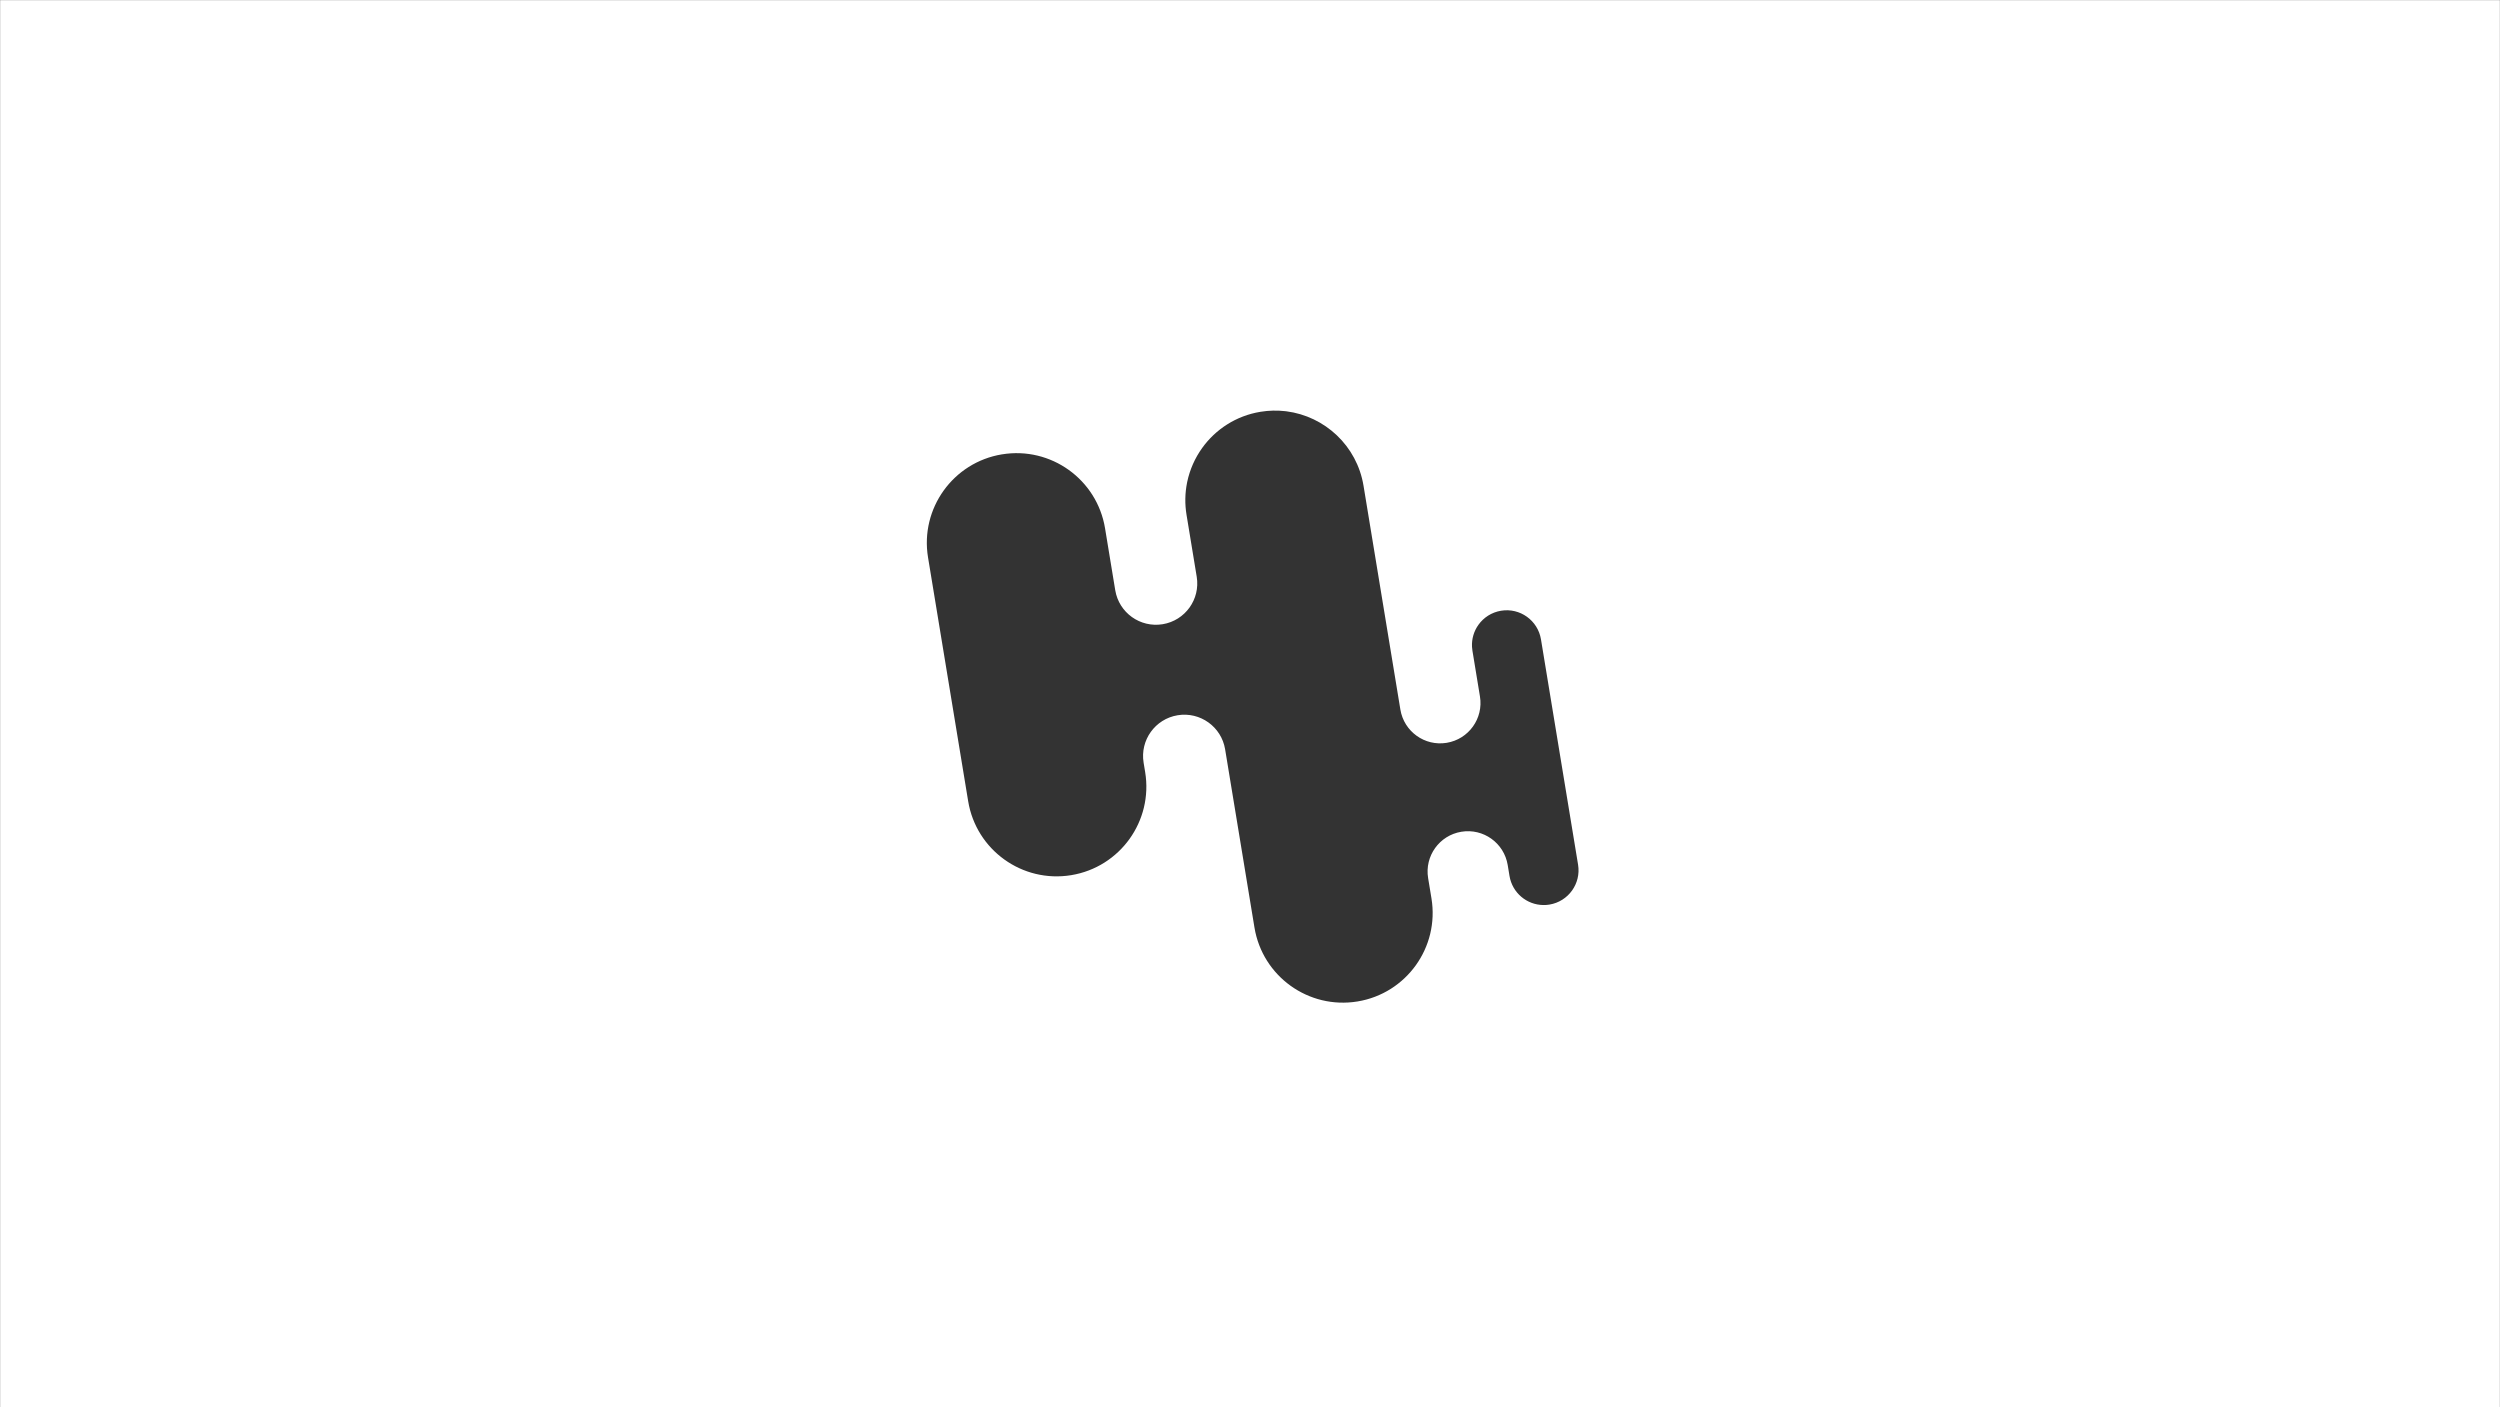 <svg width="1922" height="1082" viewBox="0 0 1922 1082" fill="none" xmlns="http://www.w3.org/2000/svg">
<rect x="0" y="0" width="1922" height="1082" fill="#333333" stroke="none"/>
<g clip-path="url(#clip0_1_10)">
<mask id="mask0_1_10" style="mask-type:luminance" maskUnits="userSpaceOnUse" x="0" y="0" width="1922" height="1082">
<path d="M1922 0H0V1082H1922V0Z" fill="white"/>
</mask>
<g mask="url(#mask0_1_10)">
<path d="M0 0V1082H1922V0H0ZM1048.28 373.45L1076.61 545.53C1078 553.97 1082.69 561.06 1089.13 565.68C1095.58 570.31 1103.78 572.47 1112.24 571.08C1129.14 568.29 1140.58 552.34 1137.79 535.45L1132 500.22C1131.84 499.24 1131.73 498.25 1131.68 497.29C1131.35 491.06 1133.2 485.13 1136.65 480.31C1140.63 474.76 1146.74 470.73 1154.01 469.53C1168.56 467.13 1182.3 476.98 1184.7 491.54L1213.22 664.75C1214.42 672.04 1212.55 679.11 1208.57 684.66C1204.59 690.21 1198.49 694.25 1191.2 695.45C1189.66 695.7 1188.12 695.82 1186.61 695.79C1173.85 695.7 1162.65 686.44 1160.5 673.42L1159.12 665.01C1157.73 656.57 1153.05 649.47 1146.6 644.84C1140.15 640.21 1131.94 638.06 1123.49 639.45C1106.59 642.22 1095.15 658.17 1097.94 675.08L1100.51 690.68C1103.6 709.47 1098.78 727.74 1088.5 742.07C1078.21 756.41 1062.46 766.83 1043.68 769.92C1006.1 776.11 970.62 750.66 964.43 713.08L941.87 576.06C940.45 567.41 935.65 560.16 929.05 555.42C922.44 550.68 914.04 548.46 905.38 549.88C888.07 552.73 876.36 569.06 879.21 586.37L880.4 593.58C883.49 612.36 878.67 630.63 868.39 644.97C858.1 659.31 842.35 669.73 823.57 672.82C785.99 679.01 750.51 653.56 744.33 615.98L713.47 428.54C707.29 390.97 732.73 355.5 770.31 349.3L770.32 349.31C807.89 343.12 843.37 368.56 849.56 406.15L857.39 453.73C858.81 462.38 863.61 469.65 870.21 474.38C876.81 479.11 885.22 481.32 893.87 479.9C911.17 477.06 922.89 460.72 920.04 443.41L912.21 395.83C910.82 387.44 911.02 379.16 912.57 371.28L912.75 370.4C914.74 360.97 918.69 352.14 924.21 344.44C934.5 330.1 950.25 319.68 969.05 316.59C975.51 315.53 981.91 315.4 988.1 316.11L989.03 316.22C1018.48 320.01 1043.21 342.66 1048.28 373.45Z" fill="white"/>
</g>
</g>
<defs>
<clipPath id="clip0_1_10">
<rect width="1922" height="1082" fill="white"/>
</clipPath>
</defs>
</svg>
